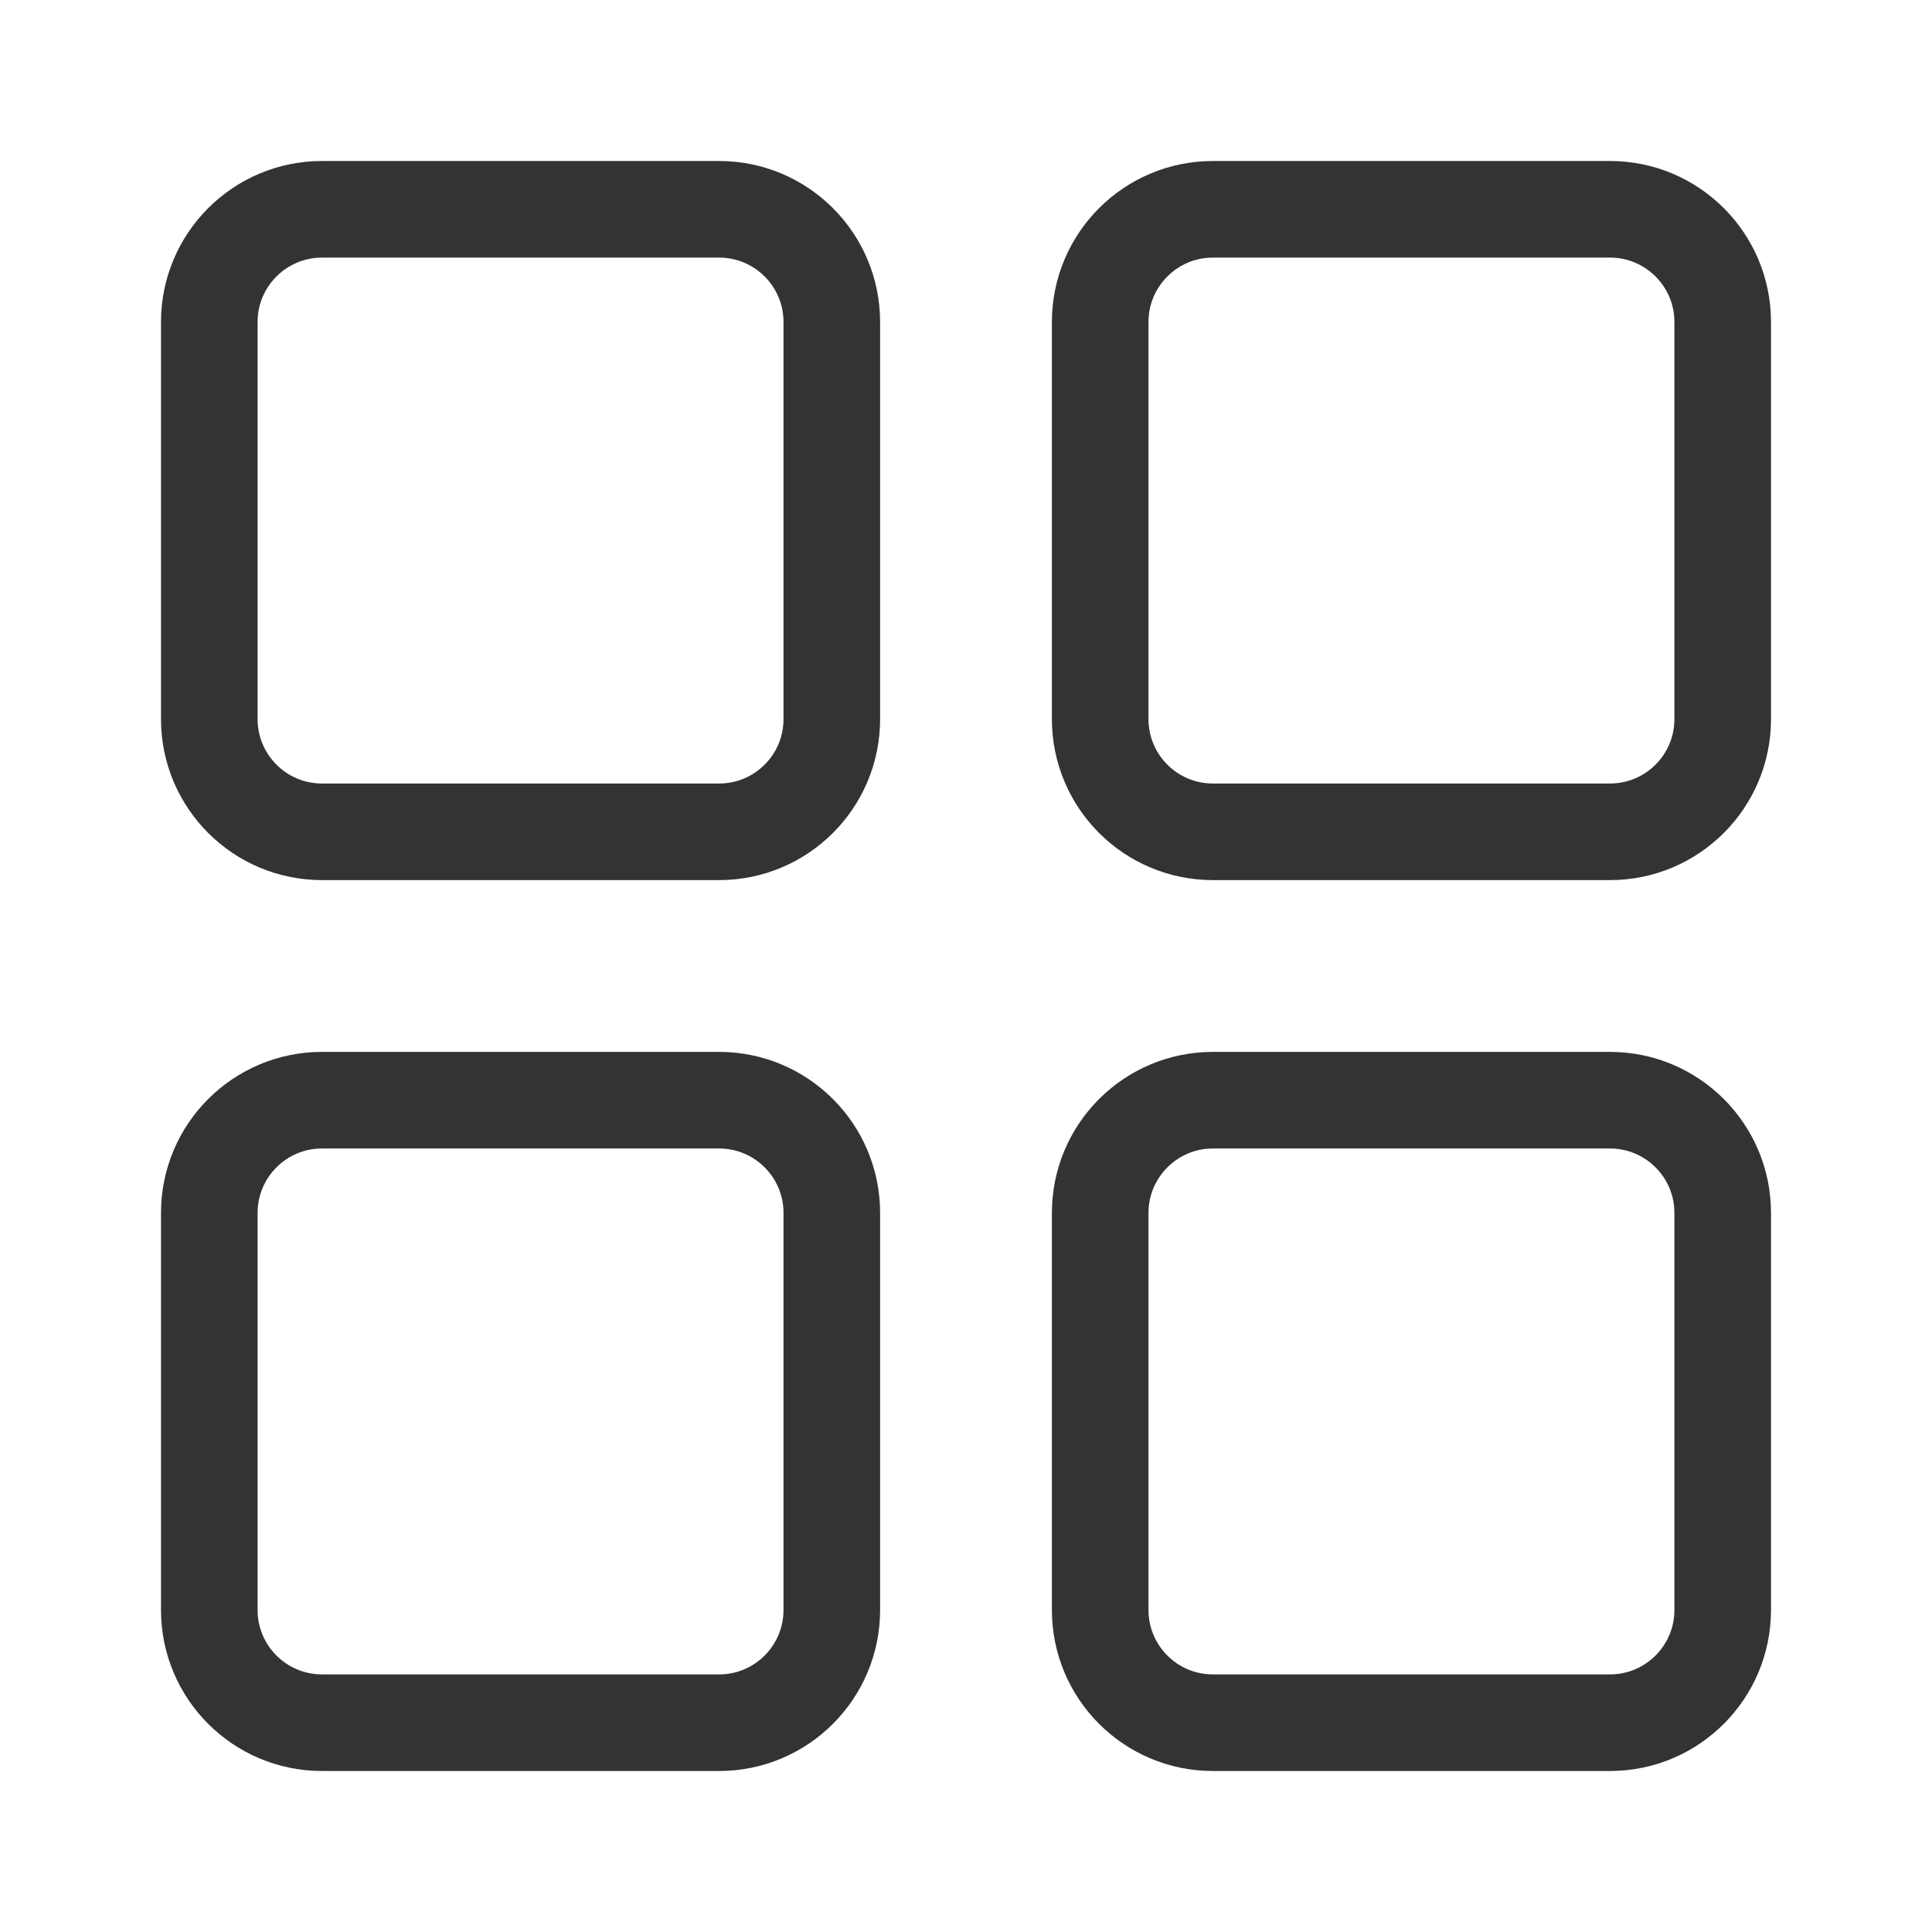 <svg width="24" height="24" viewBox="0 0 24 24" fill="none" xmlns="http://www.w3.org/2000/svg">
<g id="1.TH.DASHBOARD">
<path id="Vector" d="M4 2.6H8.933C9.706 2.6 10.333 3.227 10.333 4V8.933C10.333 9.706 9.706 10.333 8.933 10.333H4C3.227 10.333 2.6 9.706 2.6 8.933V4C2.6 3.227 3.227 2.6 4 2.6ZM15.067 2.6H20C20.773 2.6 21.4 3.227 21.4 4V8.933C21.4 9.706 20.773 10.333 20 10.333H15.067C14.294 10.333 13.667 9.706 13.667 8.933V4C13.667 3.227 14.294 2.6 15.067 2.6ZM15.067 13.667H20C20.773 13.667 21.4 14.294 21.4 15.067V20C21.4 20.773 20.773 21.4 20 21.4H15.067C14.294 21.4 13.667 20.773 13.667 20V15.067C13.667 14.294 14.294 13.667 15.067 13.667ZM4 13.667H8.933C9.706 13.667 10.333 14.294 10.333 15.067V20C10.333 20.773 9.706 21.4 8.933 21.4H4C3.227 21.4 2.6 20.773 2.6 20V15.067C2.6 14.294 3.227 13.667 4 13.667Z" stroke="#333333" stroke-width="1.2"/>
</g>
</svg>
